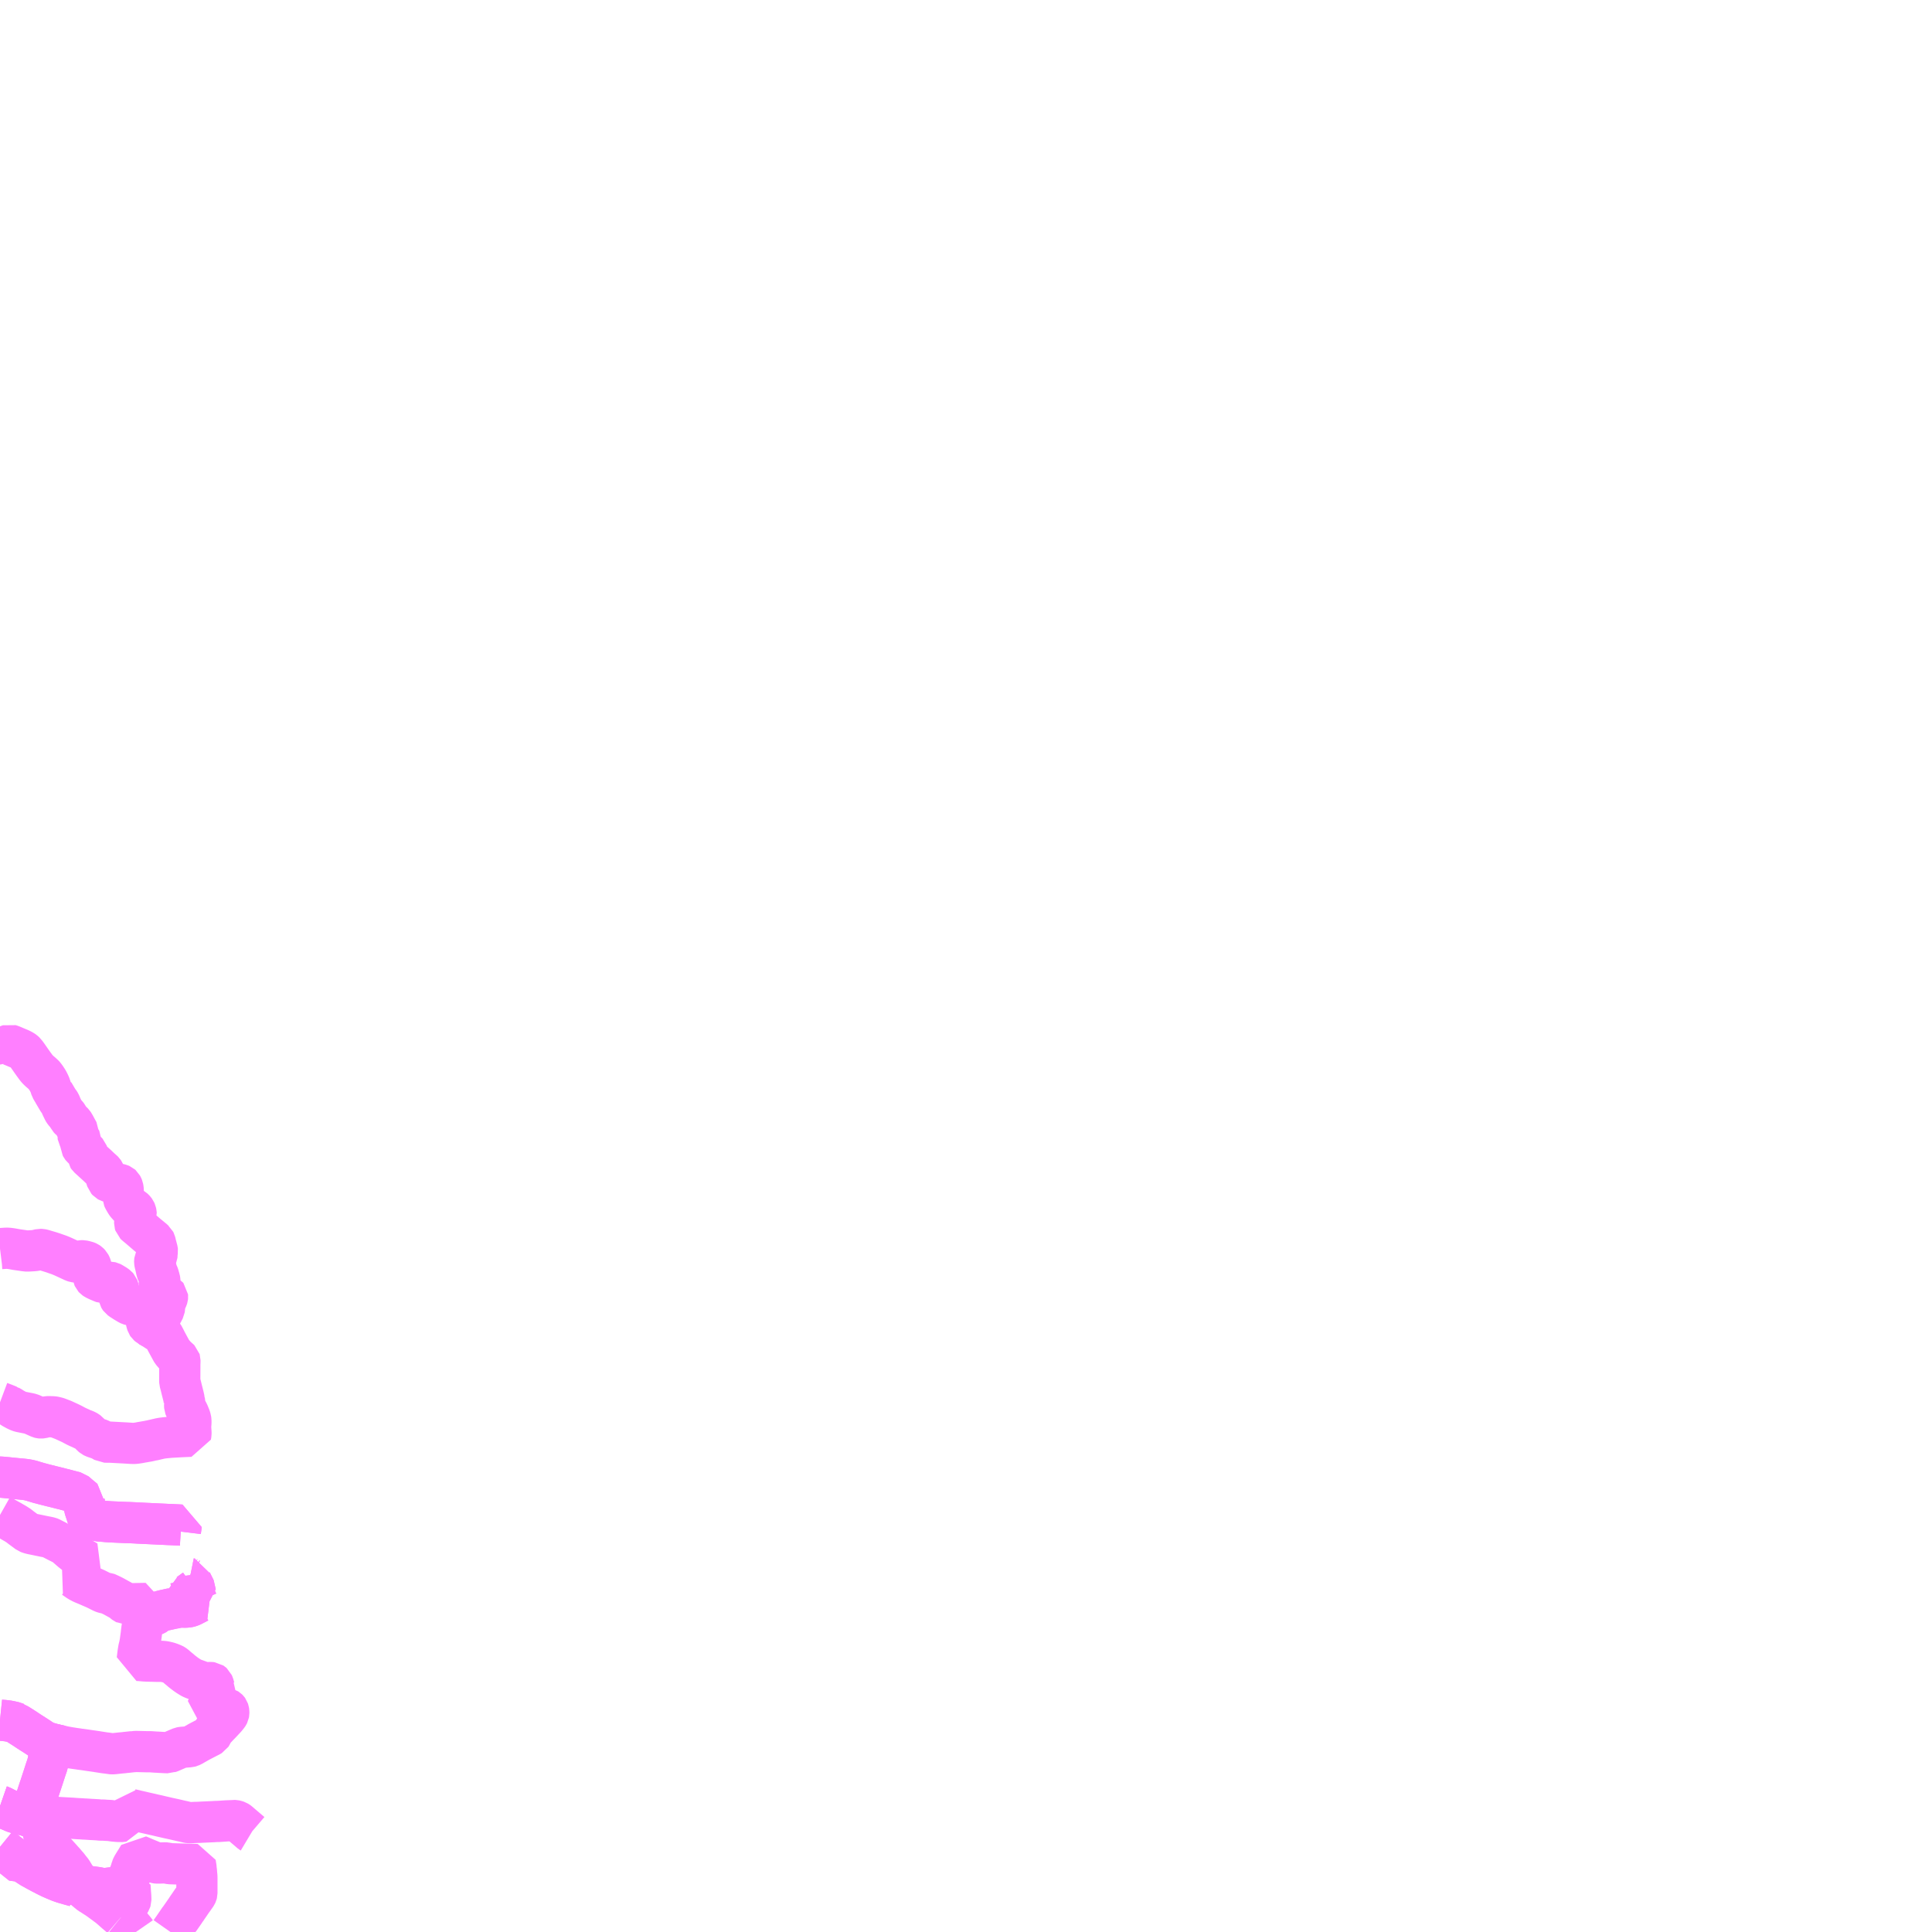 <?xml version="1.0" encoding="UTF-8"?>
<svg  xmlns="http://www.w3.org/2000/svg" xmlns:xlink="http://www.w3.org/1999/xlink" xmlns:go="http://purl.org/svgmap/profile" property="N07_001,N07_002,N07_003,N07_004,N07_005,N07_006,N07_007" viewBox="14097.656 -3796.875 35.156 35.156" go:dataArea="14097.65625 -3796.875 35.15625 35.15625" >
<globalCoordinateSystem srsName="http://purl.org/crs/84" transform="matrix(100.0,0.0,0.0,-100.0,0.0,0.0)" />
<defs>
 <g id="p0" >
  <circle cx="0.0" cy="0.0" r="3" stroke="green" stroke-width="0.75" vector-effect="non-scaling-stroke" />
 </g>
</defs>
<g fill="none" fill-rule="evenodd" stroke="#FF00FF" stroke-width="0.75" opacity="0.5" vector-effect="non-scaling-stroke" stroke-linejoin="bevel" >
<path content="1,新常磐交通（株）,南相馬-東京,2.0,2.0,2.0," xlink:title="1" d="M14099.856,-3761.987L14099.941,-3761.919L14099.973,-3761.893L14099.998,-3761.87L14100.028,-3761.84L14100.047,-3761.821L14100.097,-3761.762L14100.12,-3761.732L14100.129,-3761.719"/>
<path content="1,新常磐交通（株）,南相馬-東京,2.0,2.0,2.0," xlink:title="1" d="M14099.856,-3761.987L14099.865,-3762.01L14099.905,-3762.077"/>
<path content="1,新常磐交通（株）,南相馬-東京,2.0,2.0,2.0," xlink:title="1" d="M14098.426,-3763.593L14098.437,-3763.548L14098.441,-3763.532L14098.442,-3763.526L14098.452,-3763.487L14098.467,-3763.449L14098.471,-3763.435L14098.476,-3763.425L14098.499,-3763.376L14098.515,-3763.346L14098.544,-3763.307L14098.562,-3763.283L14098.641,-3763.195L14098.769,-3763.054L14098.794,-3763.025L14098.823,-3762.994L14098.874,-3762.934L14098.89,-3762.917L14098.913,-3762.886L14098.944,-3762.847L14098.963,-3762.824L14098.995,-3762.771L14099.016,-3762.737L14099.043,-3762.693L14099.094,-3762.613L14099.114,-3762.585L14099.128,-3762.568L14099.148,-3762.543L14099.198,-3762.493L14099.251,-3762.449L14099.29,-3762.417L14099.298,-3762.412L14099.32,-3762.4L14099.354,-3762.377L14099.376,-3762.363L14099.429,-3762.329L14099.489,-3762.286L14099.537,-3762.251L14099.564,-3762.231L14099.611,-3762.196L14099.618,-3762.192L14099.659,-3762.158L14099.759,-3762.07L14099.792,-3762.042L14099.856,-3761.987"/>
<path content="1,新常磐交通（株）,原町駅-原町営業所（直行）,1.0,1.0,1.0," xlink:title="1" d="M14097.656,-3763.268L14097.704,-3763.229L14097.803,-3763.149L14097.865,-3763.1L14097.894,-3763.077L14097.914,-3763.061L14098.057,-3762.947L14098.099,-3762.965L14098.105,-3762.968L14098.11,-3762.967L14098.211,-3762.901L14098.232,-3762.888L14098.284,-3762.86L14098.317,-3762.841L14098.334,-3762.832L14098.406,-3762.793L14098.454,-3762.769L14098.487,-3762.751L14098.578,-3762.706L14098.631,-3762.683L14098.632,-3762.682L14098.652,-3762.674L14098.733,-3762.64L14098.804,-3762.615L14098.848,-3762.602L14098.91,-3762.584L14098.956,-3762.571L14098.973,-3762.567L14099.006,-3762.558L14099.027,-3762.551L14099.042,-3762.546L14099.066,-3762.533L14099.08,-3762.552L14099.087,-3762.562L14099.102,-3762.566L14099.111,-3762.566L14099.128,-3762.568L14099.207,-3762.557L14099.274,-3762.548L14099.283,-3762.547L14099.296,-3762.546L14099.327,-3762.541L14099.363,-3762.537L14099.375,-3762.535L14099.42,-3762.529L14099.438,-3762.527L14099.463,-3762.52L14099.502,-3762.503L14099.542,-3762.505L14099.659,-3762.52L14099.91,-3762.543L14100.022,-3762.553L14100.026,-3762.498L14100.029,-3762.444L14100.03,-3762.426L14100.032,-3762.407L14100.035,-3762.36L14100.036,-3762.333L14100.036,-3762.298L14100.032,-3762.285L14099.994,-3762.222L14099.917,-3762.097L14099.905,-3762.077"/>
<path content="3,南相馬市,003,1.5,0.0,0.0," xlink:title="3" d="M14097.656,-3769.997L14097.66,-3769.997L14097.691,-3769.995L14097.725,-3769.992L14097.766,-3769.988L14097.819,-3769.983L14097.869,-3769.977L14097.896,-3769.975L14097.926,-3769.972L14097.978,-3769.967L14098.033,-3769.962L14098.11,-3769.954L14098.144,-3769.949L14098.172,-3769.944L14098.228,-3769.931L14098.266,-3769.919L14098.382,-3769.884L14098.413,-3769.879L14098.431,-3769.872L14098.457,-3769.865L14098.604,-3769.828L14098.678,-3769.81L14098.799,-3769.779L14098.807,-3769.778L14098.862,-3769.763L14098.984,-3769.731L14099.029,-3769.72L14099.046,-3769.706L14099.065,-3769.689L14099.075,-3769.681L14099.082,-3769.674L14099.188,-3769.586L14099.187,-3769.577L14099.189,-3769.549L14099.193,-3769.452L14099.196,-3769.431L14099.207,-3769.397L14099.213,-3769.379L14099.222,-3769.352L14099.241,-3769.293L14099.247,-3769.273L14099.249,-3769.266L14099.252,-3769.262L14099.257,-3769.257L14099.263,-3769.252L14099.271,-3769.248L14099.319,-3769.235L14099.342,-3769.229L14099.451,-3769.2L14099.49,-3769.196L14099.512,-3769.195L14099.535,-3769.193L14099.55,-3769.192L14099.6,-3769.187L14099.622,-3769.186L14099.658,-3769.183L14099.729,-3769.18L14099.906,-3769.172L14099.955,-3769.17L14100,-3769.169L14100.068,-3769.166L14100.113,-3769.164L14100.18,-3769.16L14100.243,-3769.157L14100.323,-3769.153L14100.374,-3769.151L14100.39,-3769.15L14100.48,-3769.146L14100.555,-3769.142L14100.605,-3769.14L14100.647,-3769.138L14100.726,-3769.134L14100.76,-3769.133L14100.906,-3769.126L14100.953,-3769.123L14100.95,-3769.092L14100.942,-3769.039L14100.938,-3769.006"/>
<path content="3,南相馬市,004,1.5,0.0,0.0," xlink:title="3" d="M14097.656,-3769.997L14097.66,-3769.997L14097.691,-3769.995L14097.725,-3769.992L14097.766,-3769.988L14097.819,-3769.983L14097.869,-3769.977L14097.896,-3769.975L14097.926,-3769.972L14097.978,-3769.967L14098.033,-3769.962L14098.11,-3769.954L14098.144,-3769.949L14098.172,-3769.944L14098.228,-3769.931L14098.266,-3769.919L14098.382,-3769.884L14098.413,-3769.879L14098.431,-3769.872L14098.457,-3769.865L14098.604,-3769.828L14098.678,-3769.81L14098.799,-3769.779L14098.807,-3769.778L14098.862,-3769.763L14098.984,-3769.731L14099.029,-3769.72L14099.046,-3769.706L14099.065,-3769.689L14099.075,-3769.681L14099.082,-3769.674L14099.188,-3769.586L14099.187,-3769.577L14099.189,-3769.549L14099.193,-3769.452L14099.196,-3769.431L14099.207,-3769.397L14099.213,-3769.379L14099.222,-3769.352L14099.241,-3769.293L14099.247,-3769.273L14099.249,-3769.266L14099.252,-3769.262L14099.257,-3769.257L14099.263,-3769.252L14099.271,-3769.248L14099.319,-3769.235L14099.342,-3769.229L14099.451,-3769.2L14099.49,-3769.196L14099.512,-3769.195L14099.535,-3769.193L14099.55,-3769.192L14099.6,-3769.187L14099.622,-3769.186L14099.658,-3769.183L14099.729,-3769.18L14099.906,-3769.172L14099.955,-3769.17L14100,-3769.169L14100.068,-3769.166L14100.113,-3769.164L14100.18,-3769.16L14100.243,-3769.157L14100.323,-3769.153L14100.374,-3769.151L14100.39,-3769.15L14100.48,-3769.146L14100.555,-3769.142L14100.605,-3769.14L14100.647,-3769.138L14100.726,-3769.134L14100.76,-3769.133L14100.906,-3769.126L14100.953,-3769.123L14100.95,-3769.092L14100.942,-3769.039L14100.938,-3769.006"/>
<path content="3,南相馬市,005,1.5,0.0,0.0," xlink:title="3" d="M14097.656,-3769.308L14097.72,-3769.272L14097.74,-3769.261L14097.807,-3769.223L14097.846,-3769.202L14097.901,-3769.17L14097.924,-3769.157L14097.946,-3769.144L14097.958,-3769.136L14097.994,-3769.113L14098.04,-3769.077L14098.101,-3769.032L14098.163,-3768.986L14098.176,-3768.981L14098.195,-3768.974L14098.228,-3768.965L14098.238,-3768.962L14098.261,-3768.958L14098.358,-3768.938L14098.464,-3768.916L14098.507,-3768.908L14098.558,-3768.897L14098.576,-3768.89L14098.714,-3768.819L14098.718,-3768.817L14098.8,-3768.776L14098.827,-3768.761L14098.845,-3768.747L14098.92,-3768.682L14098.957,-3768.65L14099.004,-3768.613L14099.007,-3768.611L14099.041,-3768.585L14099.064,-3768.57L14099.235,-3768.467L14099.084,-3768.313L14099.072,-3768.3L14098.969,-3768.189L14098.96,-3768.184L14098.988,-3768.171L14099.016,-3768.153L14099.035,-3768.139L14099.082,-3768.107L14099.111,-3768.09L14099.118,-3768.086L14099.123,-3768.084L14099.135,-3768.077L14099.165,-3768.063L14099.225,-3768.038L14099.242,-3768.031L14099.297,-3768.007L14099.371,-3767.975L14099.4,-3767.962L14099.512,-3767.906L14099.52,-3767.902L14099.547,-3767.892L14099.566,-3767.887L14099.583,-3767.885L14099.592,-3767.883L14099.601,-3767.882L14099.614,-3767.88L14099.629,-3767.875L14099.658,-3767.858L14099.68,-3767.849L14099.722,-3767.828L14099.88,-3767.741L14099.898,-3767.723L14099.908,-3767.713L14099.914,-3767.708L14099.926,-3767.699L14099.941,-3767.692L14099.946,-3767.689L14099.953,-3767.685L14099.959,-3767.685L14099.971,-3767.687L14099.992,-3767.689L14100.011,-3767.693L14100.026,-3767.693L14100.056,-3767.693L14100.313,-3767.698L14100.294,-3767.503L14100.289,-3767.449L14100.286,-3767.434L14100.321,-3767.446L14100.334,-3767.45L14100.411,-3767.471L14100.456,-3767.484L14100.477,-3767.492L14100.496,-3767.503L14100.524,-3767.528L14100.545,-3767.543L14100.559,-3767.55L14100.58,-3767.556L14100.645,-3767.573L14100.714,-3767.588L14100.729,-3767.592L14100.76,-3767.598L14100.791,-3767.605L14100.801,-3767.609L14100.829,-3767.611L14100.866,-3767.62L14100.896,-3767.626L14100.929,-3767.631L14100.949,-3767.631L14101.031,-3767.63L14101.056,-3767.632L14101.082,-3767.635L14101.101,-3767.639L14101.13,-3767.648L14101.16,-3767.662L14101.202,-3767.684L14101.222,-3767.694L14101.247,-3767.707L14101.252,-3767.71L14101.258,-3767.713L14101.251,-3767.719L14101.227,-3767.77L14101.215,-3767.788L14101.197,-3767.808L14101.181,-3767.821L14101.165,-3767.828L14101.155,-3767.834L14101.084,-3767.842L14101.079,-3767.84L14101.086,-3767.869L14101.091,-3767.872L14101.206,-3767.955L14101.206,-3767.958L14101.18,-3768.012L14101.173,-3768.025L14101.158,-3768.055L14101.151,-3768.069L14101.145,-3768.081L14101.132,-3768.11L14101.123,-3768.148L14101.108,-3768.151L14101.101,-3768.153L14101.094,-3768.156L14101.083,-3768.163"/>
<path content="3,南相馬市,006,1.5,0.0,0.0," xlink:title="3" d="M14097.656,-3771.358L14097.731,-3771.33L14097.799,-3771.303L14097.813,-3771.297L14097.818,-3771.295L14097.82,-3771.293L14097.849,-3771.278L14097.892,-3771.25L14097.959,-3771.213L14097.971,-3771.208L14097.973,-3771.207L14098.002,-3771.194L14098.032,-3771.185L14098.137,-3771.164L14098.15,-3771.162L14098.166,-3771.158L14098.191,-3771.154L14098.215,-3771.147L14098.217,-3771.146L14098.235,-3771.14L14098.28,-3771.12L14098.324,-3771.1L14098.331,-3771.097L14098.376,-3771.077L14098.388,-3771.074L14098.399,-3771.073L14098.427,-3771.075L14098.458,-3771.083L14098.495,-3771.092L14098.522,-3771.095L14098.543,-3771.097L14098.556,-3771.096L14098.624,-3771.094L14098.644,-3771.091L14098.695,-3771.079L14098.707,-3771.075L14098.809,-3771.036L14098.891,-3770.998L14098.924,-3770.983L14098.967,-3770.962L14099.036,-3770.925L14099.08,-3770.904L14099.128,-3770.883L14099.144,-3770.873L14099.195,-3770.855L14099.225,-3770.842L14099.244,-3770.831L14099.263,-3770.817L14099.317,-3770.754L14099.344,-3770.732L14099.363,-3770.722L14099.393,-3770.711L14099.4,-3770.709L14099.475,-3770.683L14099.5,-3770.671L14099.563,-3770.634L14099.594,-3770.633L14099.658,-3770.633L14099.665,-3770.633L14099.675,-3770.632L14099.918,-3770.619L14099.955,-3770.617L14100.046,-3770.611L14100.091,-3770.61L14100.112,-3770.611L14100.132,-3770.613L14100.18,-3770.62L14100.203,-3770.624L14100.221,-3770.628L14100.238,-3770.631L14100.275,-3770.637L14100.319,-3770.645L14100.341,-3770.648L14100.392,-3770.659L14100.41,-3770.666L14100.442,-3770.669L14100.476,-3770.677L14100.484,-3770.679L14100.52,-3770.688L14100.532,-3770.69L14100.548,-3770.694L14100.564,-3770.698L14100.585,-3770.702L14100.615,-3770.707L14100.642,-3770.71L14100.656,-3770.712L14100.764,-3770.722L14100.964,-3770.733L14100.988,-3770.734L14101.124,-3770.74L14101.131,-3770.782L14101.131,-3770.817L14101.129,-3770.836L14101.127,-3770.865L14101.125,-3770.91L14101.125,-3770.924L14101.126,-3770.937L14101.128,-3770.962L14101.13,-3770.983L14101.13,-3771.024L14101.126,-3771.051L14101.115,-3771.088L14101.08,-3771.173L14101.068,-3771.193L14101.032,-3771.243L14101.022,-3771.264L14101.017,-3771.277L14101.016,-3771.291L14101.016,-3771.31L14101.018,-3771.324L14101.02,-3771.331L14101.02,-3771.346L14101.019,-3771.35L14101.018,-3771.352L14101.015,-3771.355L14101.008,-3771.36L14101.008,-3771.368L14101.006,-3771.404L14101.005,-3771.418L14101.003,-3771.429L14100.997,-3771.456L14100.993,-3771.473L14100.964,-3771.587L14100.949,-3771.649L14100.943,-3771.673L14100.94,-3771.684L14100.928,-3771.728L14100.927,-3771.749L14100.928,-3771.971L14100.928,-3772.046L14100.93,-3772.101L14100.93,-3772.116L14100.93,-3772.124L14100.928,-3772.131L14100.922,-3772.137L14100.888,-3772.167L14100.882,-3772.172L14100.878,-3772.176L14100.851,-3772.203L14100.841,-3772.213L14100.79,-3772.273L14100.785,-3772.279L14100.781,-3772.286L14100.777,-3772.292L14100.767,-3772.312L14100.759,-3772.326L14100.726,-3772.387L14100.688,-3772.457L14100.655,-3772.522L14100.627,-3772.575L14100.622,-3772.581L14100.614,-3772.589L14100.553,-3772.628L14100.441,-3772.701L14100.423,-3772.713L14100.41,-3772.72L14100.396,-3772.73"/>
<path content="3,南相馬市,015,2.0,2.0,0.0," xlink:title="3" d="M14097.656,-3764.015L14097.658,-3764.014L14097.678,-3764.007L14097.722,-3763.985L14097.757,-3763.967L14097.787,-3763.953L14097.826,-3763.936L14097.878,-3763.914L14097.907,-3763.901L14097.924,-3763.895L14097.949,-3763.887L14097.962,-3763.883L14097.996,-3763.874L14098.026,-3763.866L14098.035,-3763.864L14098.145,-3763.835L14098.168,-3763.827L14098.225,-3763.813L14098.295,-3763.795L14098.327,-3763.795L14098.355,-3763.796L14098.384,-3763.798"/>
<path content="3,南相馬市,015,2.0,2.0,0.0," xlink:title="3" d="M14098.384,-3763.798L14098.424,-3763.801L14098.522,-3763.806L14098.568,-3763.806"/>
<path content="3,南相馬市,015,2.0,2.0,0.0," xlink:title="3" d="M14098.384,-3763.798L14098.362,-3763.903L14098.345,-3763.975L14098.343,-3763.982L14098.328,-3764.063L14098.324,-3764.127L14098.322,-3764.154L14098.324,-3764.169L14098.328,-3764.19L14098.331,-3764.2L14098.345,-3764.243L14098.347,-3764.249L14098.385,-3764.363L14098.386,-3764.369L14098.388,-3764.374L14098.395,-3764.392L14098.441,-3764.532L14098.472,-3764.628L14098.491,-3764.687L14098.505,-3764.726L14098.508,-3764.733L14098.532,-3764.818L14098.54,-3764.871L14098.546,-3764.945L14098.549,-3765.002L14098.551,-3765.059L14098.647,-3765.13L14098.679,-3765.124L14098.757,-3765.106L14098.779,-3765.102L14098.804,-3765.097L14098.806,-3765.096L14098.818,-3765.093L14098.842,-3765.088L14098.866,-3765.084L14098.896,-3765.078L14098.997,-3765.062L14099.067,-3765.052L14099.086,-3765.05L14099.096,-3765.047L14099.106,-3765.046L14099.134,-3765.043L14099.157,-3765.039L14099.17,-3765.038L14099.312,-3765.017L14099.321,-3765.016L14099.426,-3765.001L14099.428,-3765L14099.557,-3764.98L14099.615,-3764.973L14099.659,-3764.967L14099.671,-3764.965L14099.685,-3764.963L14099.696,-3764.962L14099.729,-3764.964L14099.768,-3764.968L14099.814,-3764.973L14099.851,-3764.977L14099.896,-3764.981L14099.918,-3764.983L14099.924,-3764.985L14099.952,-3764.987L14100.061,-3764.999L14100.082,-3764.998L14100.103,-3765.002L14100.133,-3765.004L14100.179,-3765.003L14100.217,-3765.002L14100.344,-3764.999L14100.401,-3764.999L14100.442,-3764.996L14100.499,-3764.992L14100.515,-3764.992L14100.542,-3764.99L14100.65,-3764.984L14100.703,-3764.982L14100.722,-3764.981L14100.741,-3764.989L14100.752,-3764.992L14100.793,-3765.01L14100.879,-3765.047L14100.905,-3765.058L14100.946,-3765.075L14100.966,-3765.079L14101.005,-3765.082L14101.044,-3765.085L14101.088,-3765.089L14101.107,-3765.09L14101.125,-3765.095L14101.133,-3765.099L14101.148,-3765.105L14101.163,-3765.114L14101.222,-3765.148L14101.239,-3765.156L14101.249,-3765.163L14101.269,-3765.175L14101.372,-3765.229L14101.479,-3765.284L14101.499,-3765.296L14101.509,-3765.311L14101.516,-3765.327L14101.525,-3765.352L14101.533,-3765.367L14101.547,-3765.385L14101.632,-3765.475L14101.673,-3765.517L14101.687,-3765.532L14101.744,-3765.593L14101.765,-3765.616L14101.802,-3765.662L14101.809,-3765.673L14101.817,-3765.689L14101.819,-3765.7L14101.819,-3765.725L14101.816,-3765.745L14101.811,-3765.76L14101.806,-3765.767L14101.797,-3765.776L14101.789,-3765.781L14101.775,-3765.785L14101.752,-3765.791L14101.689,-3765.787L14101.67,-3765.786L14101.654,-3765.785L14101.639,-3765.781L14101.623,-3765.777L14101.559,-3765.758L14101.536,-3765.756L14101.534,-3765.757L14101.52,-3765.759L14101.421,-3765.779L14101.481,-3765.924L14101.519,-3766.015L14101.559,-3766.114L14101.562,-3766.12L14101.563,-3766.128L14101.564,-3766.145L14101.56,-3766.152L14101.55,-3766.185L14101.54,-3766.221L14101.531,-3766.241L14101.521,-3766.25L14101.512,-3766.256L14101.497,-3766.258L14101.487,-3766.259L14101.462,-3766.258L14101.438,-3766.256L14101.405,-3766.255L14101.378,-3766.256L14101.369,-3766.258L14101.348,-3766.264L14101.265,-3766.294L14101.229,-3766.307L14101.181,-3766.324L14101.147,-3766.339L14101.131,-3766.347L14101.096,-3766.369L14101.087,-3766.374L14101.036,-3766.409L14100.973,-3766.457L14100.952,-3766.474L14100.939,-3766.487L14100.906,-3766.513L14100.902,-3766.516L14100.847,-3766.564L14100.83,-3766.577L14100.826,-3766.58L14100.808,-3766.59L14100.761,-3766.609L14100.74,-3766.616L14100.718,-3766.624L14100.699,-3766.628L14100.665,-3766.636L14100.63,-3766.642L14100.591,-3766.644L14100.514,-3766.645L14100.498,-3766.645L14100.423,-3766.647L14100.332,-3766.649L14100.279,-3766.652L14100.256,-3766.654L14100.244,-3766.656L14100.234,-3766.656L14100.205,-3766.659L14100.183,-3766.66L14100.151,-3766.661L14100.154,-3766.68L14100.168,-3766.795L14100.175,-3766.838L14100.18,-3766.868L14100.183,-3766.884L14100.195,-3766.925L14100.198,-3766.948L14100.203,-3766.97L14100.204,-3766.979L14100.207,-3766.992L14100.228,-3767.146L14100.231,-3767.18L14100.239,-3767.24L14100.245,-3767.28L14100.252,-3767.307L14100.259,-3767.336L14100.273,-3767.371L14100.282,-3767.407L14100.286,-3767.434L14100.321,-3767.446L14100.334,-3767.45L14100.411,-3767.471L14100.456,-3767.484L14100.477,-3767.492L14100.496,-3767.503L14100.524,-3767.528L14100.545,-3767.543L14100.559,-3767.55L14100.58,-3767.556L14100.645,-3767.573L14100.714,-3767.588L14100.729,-3767.592L14100.76,-3767.598L14100.791,-3767.605L14100.801,-3767.609L14100.829,-3767.611L14100.866,-3767.62L14100.896,-3767.626L14100.929,-3767.631L14100.949,-3767.631L14101.031,-3767.63L14101.056,-3767.632L14101.082,-3767.635L14101.101,-3767.639L14101.13,-3767.648L14101.16,-3767.662L14101.202,-3767.684L14101.222,-3767.694L14101.247,-3767.707L14101.252,-3767.71L14101.258,-3767.713L14101.251,-3767.719L14101.227,-3767.77L14101.215,-3767.788L14101.197,-3767.808L14101.181,-3767.821L14101.165,-3767.828L14101.155,-3767.834L14101.084,-3767.842L14101.079,-3767.84L14101.086,-3767.869L14101.091,-3767.872L14101.206,-3767.955L14101.206,-3767.958L14101.18,-3768.012L14101.173,-3768.025L14101.158,-3768.055L14101.151,-3768.069L14101.145,-3768.081L14101.132,-3768.11L14101.123,-3768.148L14101.108,-3768.151L14101.101,-3768.153L14101.094,-3768.156L14101.083,-3768.163"/>
<path content="3,南相馬市,015,2.0,2.0,0.0," xlink:title="3" d="M14098.568,-3763.806L14098.58,-3763.652L14098.552,-3763.654L14098.498,-3763.654L14098.445,-3763.65L14098.417,-3763.647L14098.405,-3763.7L14098.394,-3763.756L14098.387,-3763.784L14098.384,-3763.798"/>
<path content="3,南相馬市,015,2.0,2.0,0.0," xlink:title="3" d="M14098.568,-3763.806L14098.597,-3763.814"/>
<path content="3,南相馬市,019,4.5,2.0,2.0," xlink:title="3" d="M14097.656,-3764.015L14097.658,-3764.014L14097.678,-3764.007L14097.722,-3763.985L14097.757,-3763.967L14097.787,-3763.953L14097.826,-3763.936L14097.878,-3763.914L14097.907,-3763.901L14097.924,-3763.895L14097.949,-3763.887L14097.962,-3763.883L14097.996,-3763.874L14098.026,-3763.866L14098.035,-3763.864L14098.145,-3763.835L14098.168,-3763.827L14098.225,-3763.813L14098.295,-3763.795L14098.327,-3763.795L14098.355,-3763.796L14098.384,-3763.798L14098.424,-3763.801L14098.522,-3763.806L14098.568,-3763.806L14098.597,-3763.814L14098.717,-3763.803L14098.783,-3763.799L14098.934,-3763.791L14098.971,-3763.789L14098.979,-3763.788L14099.08,-3763.781L14099.128,-3763.779L14099.181,-3763.775L14099.212,-3763.774L14099.259,-3763.771L14099.315,-3763.767L14099.342,-3763.766L14099.428,-3763.761L14099.489,-3763.755L14099.532,-3763.756L14099.582,-3763.752L14099.659,-3763.748L14099.672,-3763.747L14099.696,-3763.742L14099.717,-3763.739L14099.734,-3763.737L14099.751,-3763.736L14099.783,-3763.733L14099.795,-3763.732L14099.818,-3763.731L14099.843,-3763.728L14099.897,-3763.734L14099.93,-3763.736L14099.933,-3763.745L14099.936,-3763.756L14099.948,-3763.786L14099.972,-3763.84L14099.986,-3763.866L14100.008,-3763.911L14100.015,-3763.923L14100.026,-3763.954L14100.035,-3763.951L14100.069,-3763.943L14100.108,-3763.934L14100.152,-3763.923L14100.176,-3763.918L14100.265,-3763.897L14100.345,-3763.879L14100.403,-3763.866L14100.44,-3763.857L14100.513,-3763.841L14100.588,-3763.823L14100.623,-3763.815L14100.714,-3763.794L14100.843,-3763.766L14100.919,-3763.748L14100.958,-3763.739L14100.983,-3763.734L14101.055,-3763.717L14101.082,-3763.711L14101.094,-3763.709L14101.126,-3763.709L14101.207,-3763.713L14101.228,-3763.713L14101.243,-3763.715L14101.262,-3763.714L14101.334,-3763.718L14101.47,-3763.724L14101.539,-3763.727L14101.58,-3763.73L14101.634,-3763.731L14101.782,-3763.741L14101.889,-3763.745L14101.908,-3763.748L14101.93,-3763.747L14101.953,-3763.742L14101.973,-3763.735L14101.988,-3763.726L14102.007,-3763.713L14102.028,-3763.693L14102.038,-3763.685L14102.224,-3763.526L14102.229,-3763.523"/>
<path content="3,南相馬市,020,3.0,0.0,0.0," xlink:title="3" d="M14097.656,-3765.574L14097.676,-3765.572L14097.729,-3765.568L14097.781,-3765.562L14097.809,-3765.558L14097.89,-3765.541L14097.909,-3765.536L14097.923,-3765.533L14097.943,-3765.524L14097.947,-3765.523L14097.986,-3765.493L14098.004,-3765.485L14098.096,-3765.426L14098.126,-3765.407L14098.144,-3765.394L14098.182,-3765.369L14098.238,-3765.333L14098.323,-3765.279L14098.347,-3765.263L14098.372,-3765.247L14098.377,-3765.243L14098.43,-3765.209L14098.44,-3765.203L14098.45,-3765.195L14098.478,-3765.181L14098.51,-3765.169L14098.519,-3765.167L14098.522,-3765.165L14098.537,-3765.162L14098.552,-3765.158L14098.574,-3765.152L14098.647,-3765.13L14098.679,-3765.124L14098.757,-3765.106L14098.779,-3765.102"/>
<path content="3,南相馬市,大甕循環,4.0,4.0,0.0," xlink:title="3" d="M14100.758,-3761.719L14100.817,-3761.803L14100.918,-3761.951L14100.926,-3761.96L14100.99,-3762.051L14101.009,-3762.079L14101.029,-3762.108L14101.034,-3762.112L14101.053,-3762.144L14101.077,-3762.179L14101.087,-3762.193L14101.115,-3762.234L14101.149,-3762.284L14101.179,-3762.325L14101.198,-3762.353L14101.215,-3762.376L14101.23,-3762.399L14101.236,-3762.412L14101.239,-3762.424L14101.239,-3762.479L14101.239,-3762.538L14101.239,-3762.54L14101.239,-3762.703L14101.238,-3762.737L14101.234,-3762.774L14101.232,-3762.802L14101.23,-3762.827L14101.228,-3762.84L14101.228,-3762.859L14101.225,-3762.87L14101.223,-3762.891L14101.219,-3762.917L14101.218,-3762.93L14101.214,-3762.947L14101.196,-3762.949L14101.121,-3762.951L14100.995,-3762.954L14100.928,-3762.956L14100.807,-3762.96L14100.75,-3762.962L14100.728,-3762.966L14100.706,-3762.971L14100.686,-3762.973L14100.673,-3762.976L14100.66,-3762.977L14100.583,-3762.975L14100.551,-3762.974L14100.529,-3762.974L14100.512,-3762.974L14100.504,-3762.975L14100.495,-3762.977L14100.475,-3762.984L14100.469,-3762.986L14100.401,-3763.016L14100.342,-3763.04L14100.289,-3763.062L14100.249,-3763.079L14100.198,-3763.101L14100.182,-3763.107L14100.079,-3762.94L14100.062,-3762.911L14100.056,-3762.896L14100.052,-3762.881L14100.038,-3762.843L14100.031,-3762.809L14100.023,-3762.796L14100.009,-3762.759L14100.001,-3762.732L14099.997,-3762.721L14099.995,-3762.712L14099.993,-3762.697L14099.994,-3762.678L14099.995,-3762.668L14099.997,-3762.657L14100.011,-3762.606L14100.013,-3762.595L14100.022,-3762.553L14099.91,-3762.543L14099.659,-3762.52L14099.542,-3762.505L14099.502,-3762.503L14099.463,-3762.52L14099.438,-3762.527L14099.42,-3762.529L14099.375,-3762.535L14099.363,-3762.537L14099.327,-3762.541L14099.296,-3762.546L14099.283,-3762.547L14099.274,-3762.548L14099.207,-3762.557L14099.128,-3762.568L14099.111,-3762.566L14099.102,-3762.566L14099.087,-3762.562L14099.08,-3762.552L14099.066,-3762.533L14099.042,-3762.546L14099.027,-3762.551L14099.006,-3762.558L14098.973,-3762.567L14098.956,-3762.571L14098.91,-3762.584L14098.848,-3762.602L14098.804,-3762.615L14098.733,-3762.64L14098.652,-3762.674L14098.632,-3762.682L14098.631,-3762.683L14098.578,-3762.706L14098.487,-3762.751L14098.454,-3762.769L14098.406,-3762.793L14098.334,-3762.832L14098.317,-3762.841L14098.284,-3762.86L14098.232,-3762.888L14098.211,-3762.901L14098.11,-3762.967L14098.105,-3762.968L14098.099,-3762.965L14098.057,-3762.947L14097.914,-3763.061L14097.894,-3763.077L14097.865,-3763.1L14097.803,-3763.149L14097.704,-3763.229L14097.656,-3763.268"/>
<path content="3,南相馬市,桜井循環,2.0,0.0,0.0," xlink:title="3" d="M14098.384,-3763.798L14098.355,-3763.796L14098.327,-3763.795L14098.295,-3763.795L14098.225,-3763.813L14098.168,-3763.827L14098.145,-3763.835L14098.035,-3763.864L14098.026,-3763.866L14097.996,-3763.874L14097.962,-3763.883L14097.949,-3763.887L14097.924,-3763.895L14097.907,-3763.901L14097.878,-3763.914L14097.826,-3763.936L14097.787,-3763.953L14097.757,-3763.967L14097.722,-3763.985L14097.678,-3764.007L14097.658,-3764.014L14097.656,-3764.015"/>
<path content="3,南相馬市,桜井循環,2.0,0.0,0.0," xlink:title="3" d="M14098.384,-3763.798L14098.362,-3763.903L14098.345,-3763.975L14098.343,-3763.982L14098.328,-3764.063L14098.324,-3764.127L14098.322,-3764.154L14098.324,-3764.169L14098.328,-3764.19L14098.331,-3764.2L14098.345,-3764.243L14098.347,-3764.249L14098.385,-3764.363L14098.386,-3764.369L14098.388,-3764.374L14098.395,-3764.392L14098.441,-3764.532L14098.472,-3764.628L14098.491,-3764.687L14098.505,-3764.726L14098.508,-3764.733L14098.532,-3764.818L14098.54,-3764.871L14098.546,-3764.945L14098.549,-3765.002L14098.551,-3765.059L14098.647,-3765.13"/>
<path content="3,南相馬市,桜井循環,2.0,0.0,0.0," xlink:title="3" d="M14098.568,-3763.806L14098.522,-3763.806L14098.424,-3763.801L14098.384,-3763.798"/>
<path content="3,南相馬市,桜井循環,2.0,0.0,0.0," xlink:title="3" d="M14098.568,-3763.806L14098.58,-3763.652L14098.552,-3763.654L14098.498,-3763.654L14098.445,-3763.65L14098.417,-3763.647L14098.405,-3763.7L14098.394,-3763.756L14098.387,-3763.784L14098.384,-3763.798"/>
<path content="3,南相馬市,桜井循環,2.0,0.0,0.0," xlink:title="3" d="M14098.597,-3763.814L14098.568,-3763.806"/>
<path content="3,南相馬市,桜井循環,2.0,0.0,0.0," xlink:title="3" d="M14098.647,-3765.13L14098.679,-3765.124L14098.757,-3765.106L14098.779,-3765.102"/>
<path content="3,南相馬市,桜井循環,2.0,0.0,0.0," xlink:title="3" d="M14097.656,-3765.574L14097.676,-3765.572L14097.729,-3765.568L14097.781,-3765.562L14097.809,-3765.558L14097.89,-3765.541L14097.909,-3765.536L14097.923,-3765.533L14097.943,-3765.524L14097.947,-3765.523L14097.986,-3765.493L14098.004,-3765.485L14098.096,-3765.426L14098.126,-3765.407L14098.144,-3765.394L14098.182,-3765.369L14098.238,-3765.333L14098.323,-3765.279L14098.347,-3765.263L14098.372,-3765.247L14098.377,-3765.243L14098.43,-3765.209L14098.44,-3765.203L14098.45,-3765.195L14098.478,-3765.181L14098.51,-3765.169L14098.519,-3765.167L14098.522,-3765.165L14098.537,-3765.162L14098.552,-3765.158L14098.574,-3765.152L14098.647,-3765.13"/>
<path content="3,相馬市,相馬＝磯部・舘前,5.5,0.0,0.0," xlink:title="3" d="M14097.656,-3777.853L14097.679,-3777.837L14097.724,-3777.805L14097.742,-3777.793L14097.765,-3777.825L14097.784,-3777.844L14097.795,-3777.851L14097.811,-3777.857L14097.829,-3777.863L14097.867,-3777.851L14097.968,-3777.808L14098.007,-3777.792L14098.023,-3777.785L14098.05,-3777.772L14098.079,-3777.755L14098.092,-3777.746L14098.118,-3777.723L14098.126,-3777.711L14098.156,-3777.67L14098.209,-3777.594L14098.234,-3777.558L14098.272,-3777.505L14098.319,-3777.441L14098.34,-3777.417L14098.374,-3777.384L14098.389,-3777.371L14098.394,-3777.367L14098.415,-3777.349L14098.452,-3777.315L14098.465,-3777.301L14098.48,-3777.28L14098.49,-3777.267L14098.518,-3777.224L14098.526,-3777.212L14098.529,-3777.206L14098.551,-3777.163L14098.557,-3777.15L14098.563,-3777.137L14098.567,-3777.127L14098.575,-3777.101L14098.585,-3777.069L14098.614,-3777.019L14098.623,-3777.009L14098.626,-3777L14098.639,-3776.976L14098.709,-3776.857L14098.714,-3776.85L14098.742,-3776.812L14098.749,-3776.801L14098.76,-3776.776L14098.765,-3776.764L14098.769,-3776.752L14098.788,-3776.712L14098.798,-3776.692L14098.805,-3776.677L14098.811,-3776.665L14098.817,-3776.655L14098.831,-3776.635L14098.851,-3776.612L14098.876,-3776.584L14098.885,-3776.572L14098.91,-3776.523L14098.923,-3776.509L14098.935,-3776.497L14098.942,-3776.489L14098.951,-3776.476L14098.963,-3776.467L14098.971,-3776.459L14098.981,-3776.45L14098.989,-3776.442L14098.995,-3776.433L14099.016,-3776.398L14099.054,-3776.327L14099.083,-3776.275L14099.083,-3776.264L14099.077,-3776.215L14099.076,-3776.205L14099.077,-3776.198L14099.086,-3776.182L14099.123,-3776.134L14099.13,-3776.125L14099.135,-3776.116L14099.134,-3776.091L14099.132,-3776.068L14099.129,-3776.047L14099.129,-3776.038L14099.13,-3776.021L14099.14,-3776.002L14099.144,-3775.997L14099.202,-3775.944L14099.235,-3775.914L14099.244,-3775.904L14099.249,-3775.89L14099.251,-3775.87L14099.25,-3775.854L14099.252,-3775.837L14099.253,-3775.83L14099.257,-3775.824L14099.264,-3775.814L14099.281,-3775.799L14099.296,-3775.785L14099.316,-3775.767L14099.353,-3775.733L14099.429,-3775.664L14099.473,-3775.622L14099.489,-3775.607L14099.532,-3775.569L14099.541,-3775.56L14099.549,-3775.548L14099.565,-3775.511L14099.601,-3775.4L14099.608,-3775.392L14099.618,-3775.381L14099.627,-3775.376L14099.646,-3775.37L14099.658,-3775.368L14099.757,-3775.343L14099.849,-3775.32L14099.863,-3775.314L14099.873,-3775.305L14099.884,-3775.285L14099.891,-3775.268L14099.896,-3775.241L14099.898,-3775.219L14099.898,-3775.164L14099.898,-3775.139L14099.897,-3775.095L14099.898,-3775.077L14099.907,-3775.056L14099.942,-3774.995L14099.956,-3774.974L14099.966,-3774.961L14099.995,-3774.929L14100.007,-3774.916L14100.017,-3774.91L14100.036,-3774.902L14100.074,-3774.887L14100.084,-3774.881L14100.095,-3774.871L14100.108,-3774.857L14100.113,-3774.85L14100.119,-3774.842L14100.127,-3774.824L14100.133,-3774.797L14100.134,-3774.782L14100.127,-3774.758L14100.12,-3774.716L14100.118,-3774.69L14100.107,-3774.633L14100.107,-3774.615L14100.109,-3774.608L14100.112,-3774.599L14100.121,-3774.59L14100.155,-3774.561L14100.18,-3774.541L14100.338,-3774.405L14100.398,-3774.356L14100.412,-3774.344L14100.448,-3774.315L14100.46,-3774.303L14100.472,-3774.293L14100.479,-3774.279L14100.495,-3774.212L14100.498,-3774.203L14100.508,-3774.165L14100.514,-3774.143L14100.519,-3774.122L14100.52,-3774.113L14100.515,-3774.08L14100.514,-3774.068L14100.513,-3774.055L14100.512,-3774.03L14100.511,-3774.02L14100.503,-3774.002L14100.497,-3773.989L14100.484,-3773.961L14100.472,-3773.933L14100.471,-3773.926L14100.471,-3773.911L14100.475,-3773.884L14100.484,-3773.853L14100.499,-3773.785L14100.509,-3773.742L14100.521,-3773.711L14100.53,-3773.693L14100.537,-3773.676L14100.54,-3773.667L14100.552,-3773.624L14100.56,-3773.601L14100.565,-3773.57L14100.567,-3773.539L14100.562,-3773.524L14100.555,-3773.511L14100.552,-3773.502L14100.551,-3773.491L14100.555,-3773.474L14100.596,-3773.374L14100.609,-3773.349L14100.613,-3773.343L14100.629,-3773.332L14100.676,-3773.311L14100.695,-3773.3L14100.704,-3773.289L14100.705,-3773.278L14100.704,-3773.269L14100.699,-3773.253L14100.662,-3773.173L14100.655,-3773.142L14100.651,-3773.109L14100.65,-3773.086L14100.648,-3773.063L14100.646,-3773.051L14100.639,-3773.037L14100.63,-3773.022L14100.617,-3772.994L14100.607,-3772.978L14100.596,-3772.967L14100.584,-3772.961L14100.565,-3772.954L14100.54,-3772.945L14100.523,-3772.939L14100.503,-3772.933L14100.474,-3772.923L14100.449,-3772.911L14100.444,-3772.907L14100.441,-3772.897L14100.433,-3772.848L14100.427,-3772.809L14100.418,-3772.756L14100.419,-3772.736L14100.423,-3772.713L14100.41,-3772.72L14100.396,-3772.73"/>
<path content="3,相馬市,相馬＝舘前,2.5,0.0,0.0," xlink:title="3" d="M14097.656,-3774.153L14097.672,-3774.155L14097.761,-3774.161L14097.806,-3774.161L14097.867,-3774.153L14097.955,-3774.137L14098.095,-3774.117L14098.118,-3774.112L14098.144,-3774.112L14098.181,-3774.112L14098.266,-3774.117L14098.297,-3774.12L14098.32,-3774.125L14098.383,-3774.14L14098.409,-3774.139L14098.433,-3774.134L14098.539,-3774.103L14098.622,-3774.077L14098.667,-3774.061L14098.696,-3774.051L14098.736,-3774.037L14098.803,-3774.009L14098.993,-3773.921L14099.017,-3773.913L14099.037,-3773.91L14099.047,-3773.909L14099.059,-3773.911L14099.094,-3773.921L14099.122,-3773.931L14099.135,-3773.934L14099.162,-3773.934L14099.198,-3773.926L14099.215,-3773.921L14099.229,-3773.918L14099.24,-3773.914L14099.256,-3773.907L14099.271,-3773.897L14099.278,-3773.89L14099.295,-3773.872L14099.303,-3773.857L14099.311,-3773.837L14099.323,-3773.796L14099.336,-3773.746L14099.353,-3773.655L14099.358,-3773.629L14099.361,-3773.622L14099.371,-3773.611L14099.39,-3773.598L14099.413,-3773.587L14099.422,-3773.582L14099.513,-3773.543L14099.538,-3773.534L14099.572,-3773.534L14099.592,-3773.537L14099.623,-3773.541L14099.658,-3773.542L14099.667,-3773.542L14099.676,-3773.54L14099.69,-3773.533L14099.735,-3773.506L14099.755,-3773.494L14099.788,-3773.47L14099.802,-3773.454L14099.808,-3773.438L14099.812,-3773.421L14099.814,-3773.395L14099.815,-3773.375L14099.819,-3773.321L14099.822,-3773.304L14099.824,-3773.28L14099.825,-3773.271L14099.827,-3773.262L14099.833,-3773.251L14099.838,-3773.244L14099.867,-3773.223L14099.932,-3773.181L14099.954,-3773.168L14099.996,-3773.143L14100.015,-3773.134L14100.025,-3773.131L14100.058,-3773.125L14100.097,-3773.12L14100.138,-3773.112L14100.168,-3773.104L14100.174,-3773.1L14100.195,-3773.077L14100.208,-3773.061L14100.256,-3772.992L14100.272,-3772.97L14100.291,-3772.941L14100.298,-3772.926L14100.305,-3772.897L14100.314,-3772.851L14100.323,-3772.812L14100.334,-3772.778L14100.342,-3772.766L14100.364,-3772.747L14100.396,-3772.73"/>
</g>
</svg>
